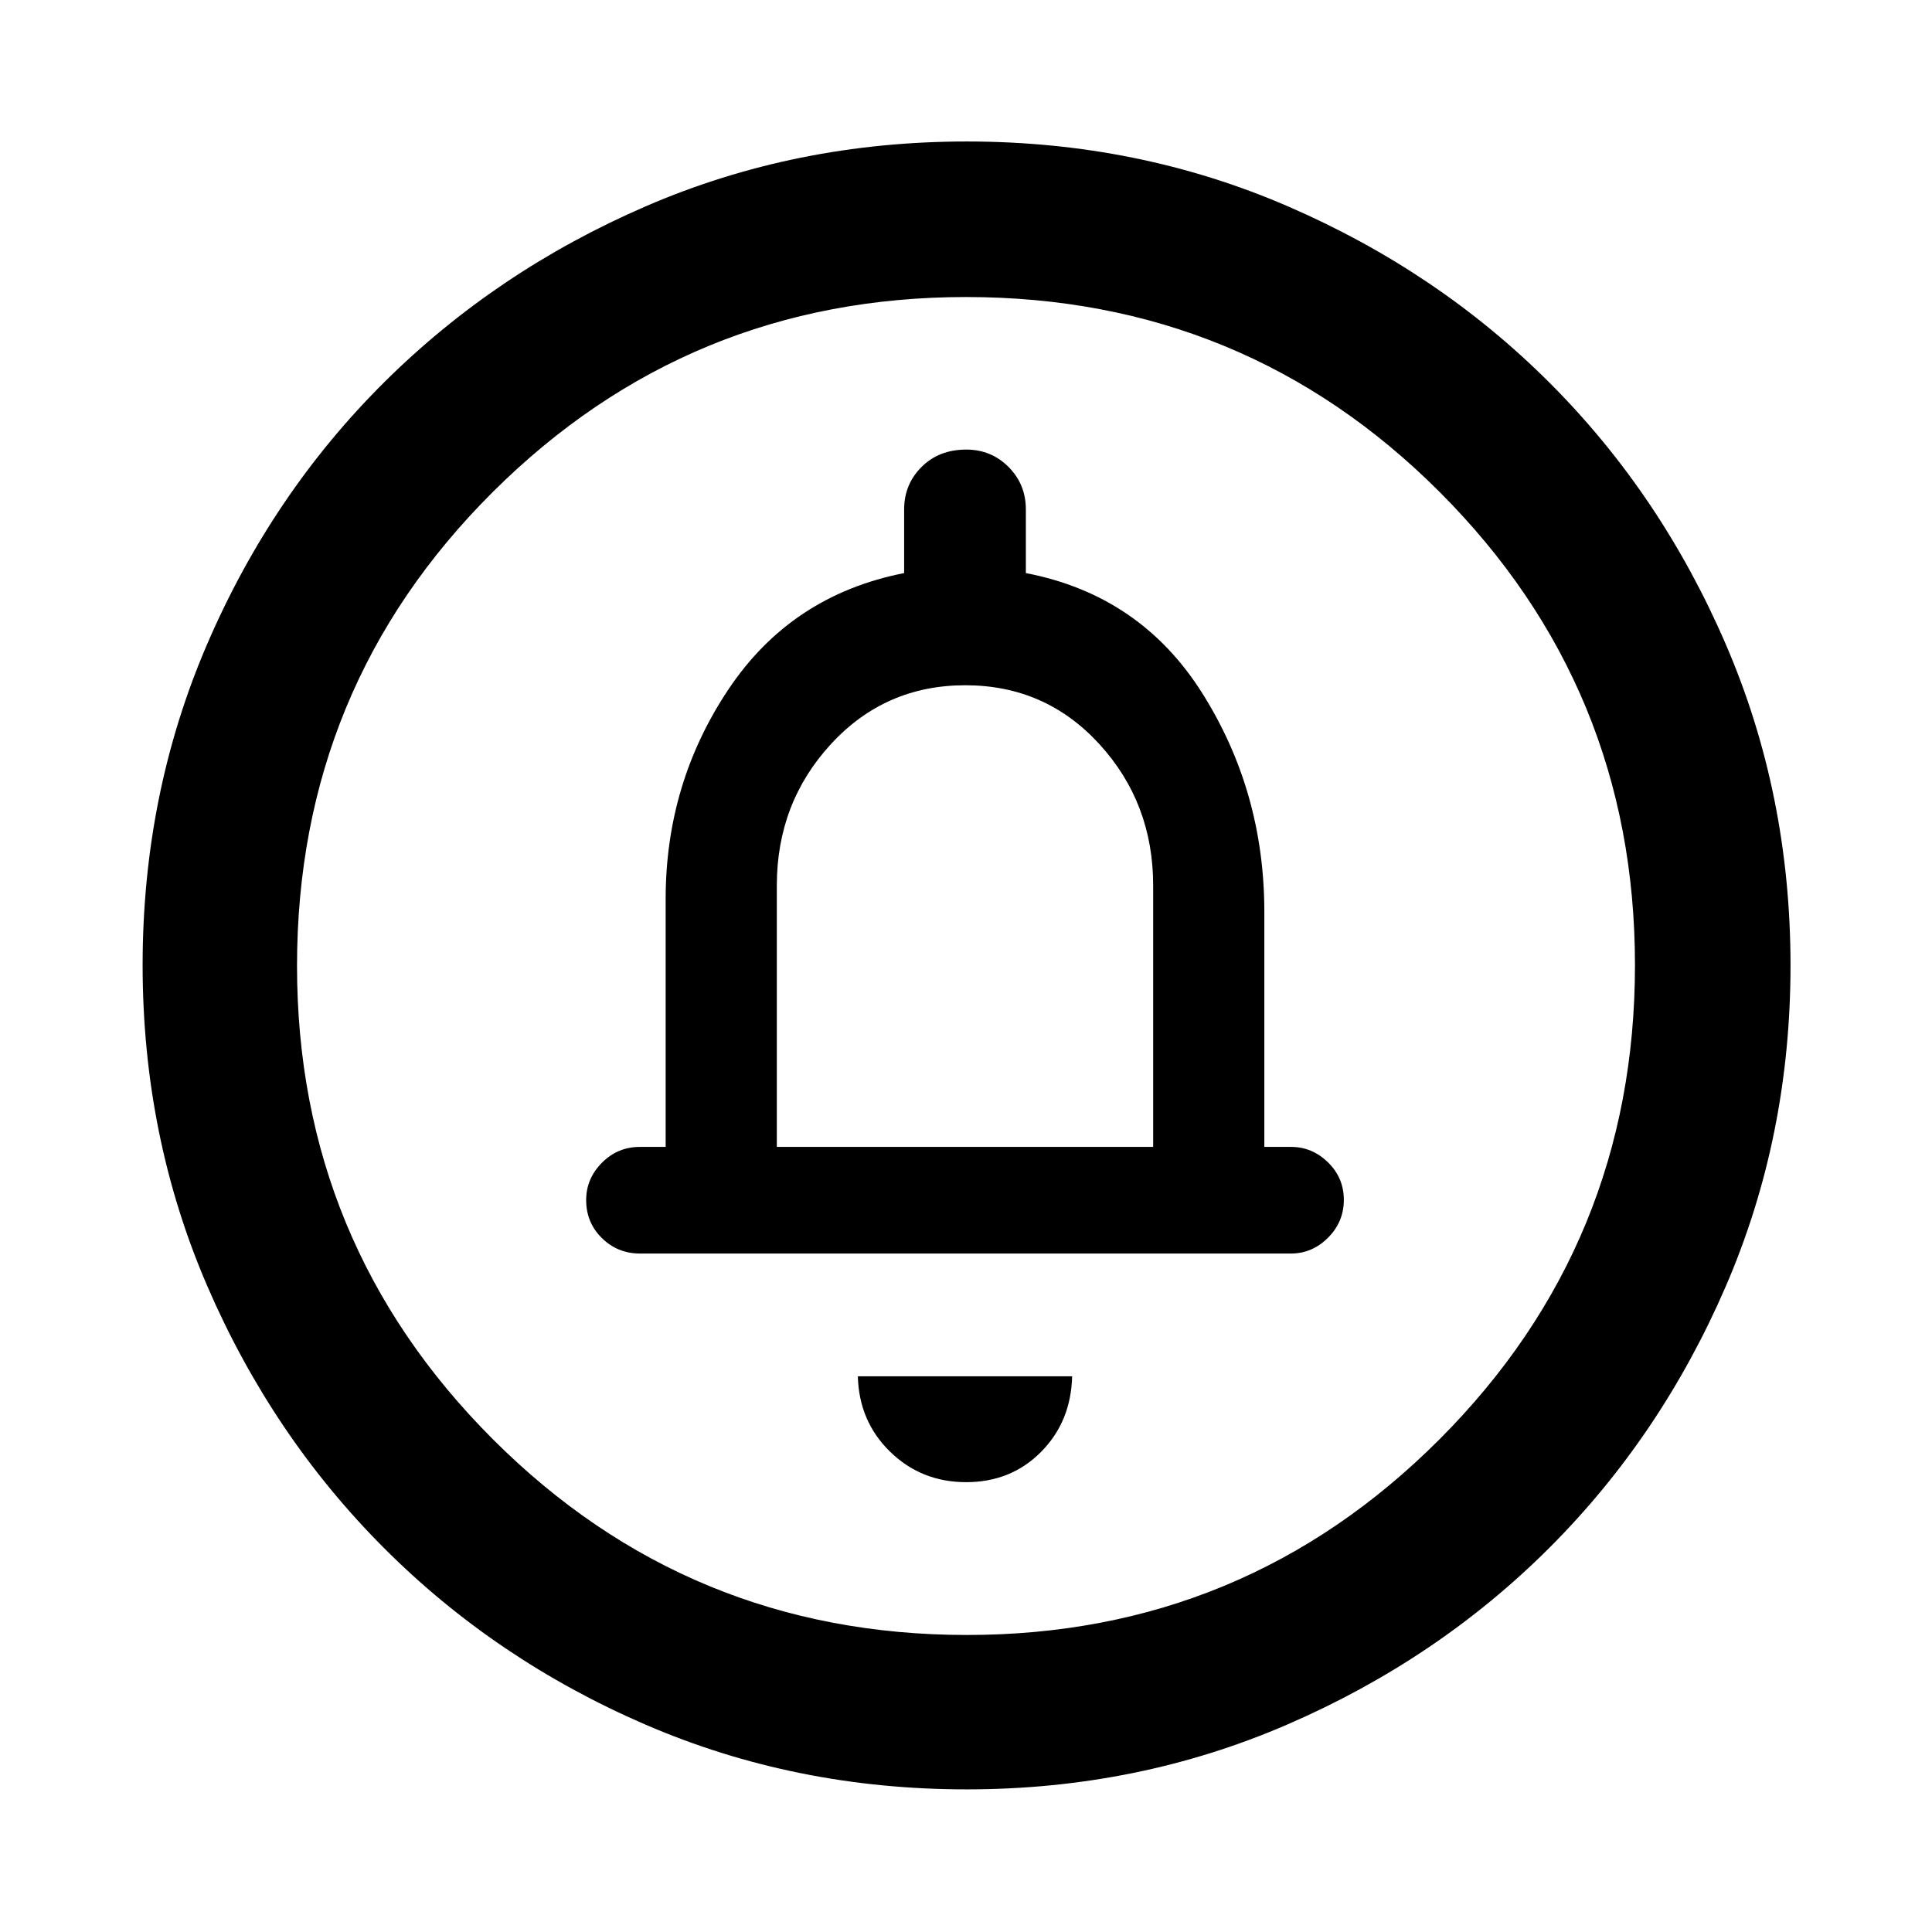 <svg xmlns="http://www.w3.org/2000/svg" height="48" viewBox="0 -960 960 960" width="48"><path d="M480.08-223.52q22.26 0 37.18-15.01 14.91-15 15.48-37.6H426.26q.57 22.43 16.07 37.52 15.5 15.09 37.75 15.09ZM386-390.11V-520q0-41.04 26.9-70.27 26.89-29.23 66.75-29.23 39.85 0 66.6 29.23Q573-561.04 573-520v129.89H386Zm94.33 319.24q-85.1 0-159.56-32.16-74.46-32.16-130.03-87.83-55.58-55.68-87.73-130.08-32.14-74.4-32.14-159.5 0-85.18 32.16-159.71 32.16-74.54 87.83-129.86 55.68-55.33 130.08-87.51 74.4-32.18 159.5-32.18 85.18 0 159.72 32.31 74.54 32.31 129.86 87.62 55.32 55.31 87.5 129.87 32.18 74.55 32.18 159.57 0 85.1-32.19 159.56-32.2 74.46-87.62 129.85-55.43 55.39-129.99 87.72-74.55 32.33-159.57 32.33Zm.14-76.72q137.77 0 234.86-97.27 97.08-97.27 97.08-235.61 0-137.77-96.86-234.86-96.87-97.08-235.52-97.08-137.83 0-235.14 96.86-97.3 96.87-97.3 235.52 0 137.83 97.27 235.14 97.27 97.3 235.61 97.3ZM480-480ZM318-337.13h323.5q10.54 0 18.39-7.86 7.85-7.86 7.85-18.8 0-10.95-7.85-18.63-7.85-7.69-18.39-7.69h-13.26v-116.76q0-59.63-30.72-108.5t-87.78-59.87v-31.63q0-12.47-8.6-21.1-8.6-8.64-21.02-8.64-13.55 0-22.21 8.64-8.65 8.63-8.65 21.1v31.63q-56 11-87.25 57.71-31.25 46.72-31.25 104.16v123.26H318q-11.12 0-18.93 7.9-7.81 7.9-7.81 18.52 0 11.19 7.81 18.87 7.81 7.69 18.93 7.69Z"/></svg>